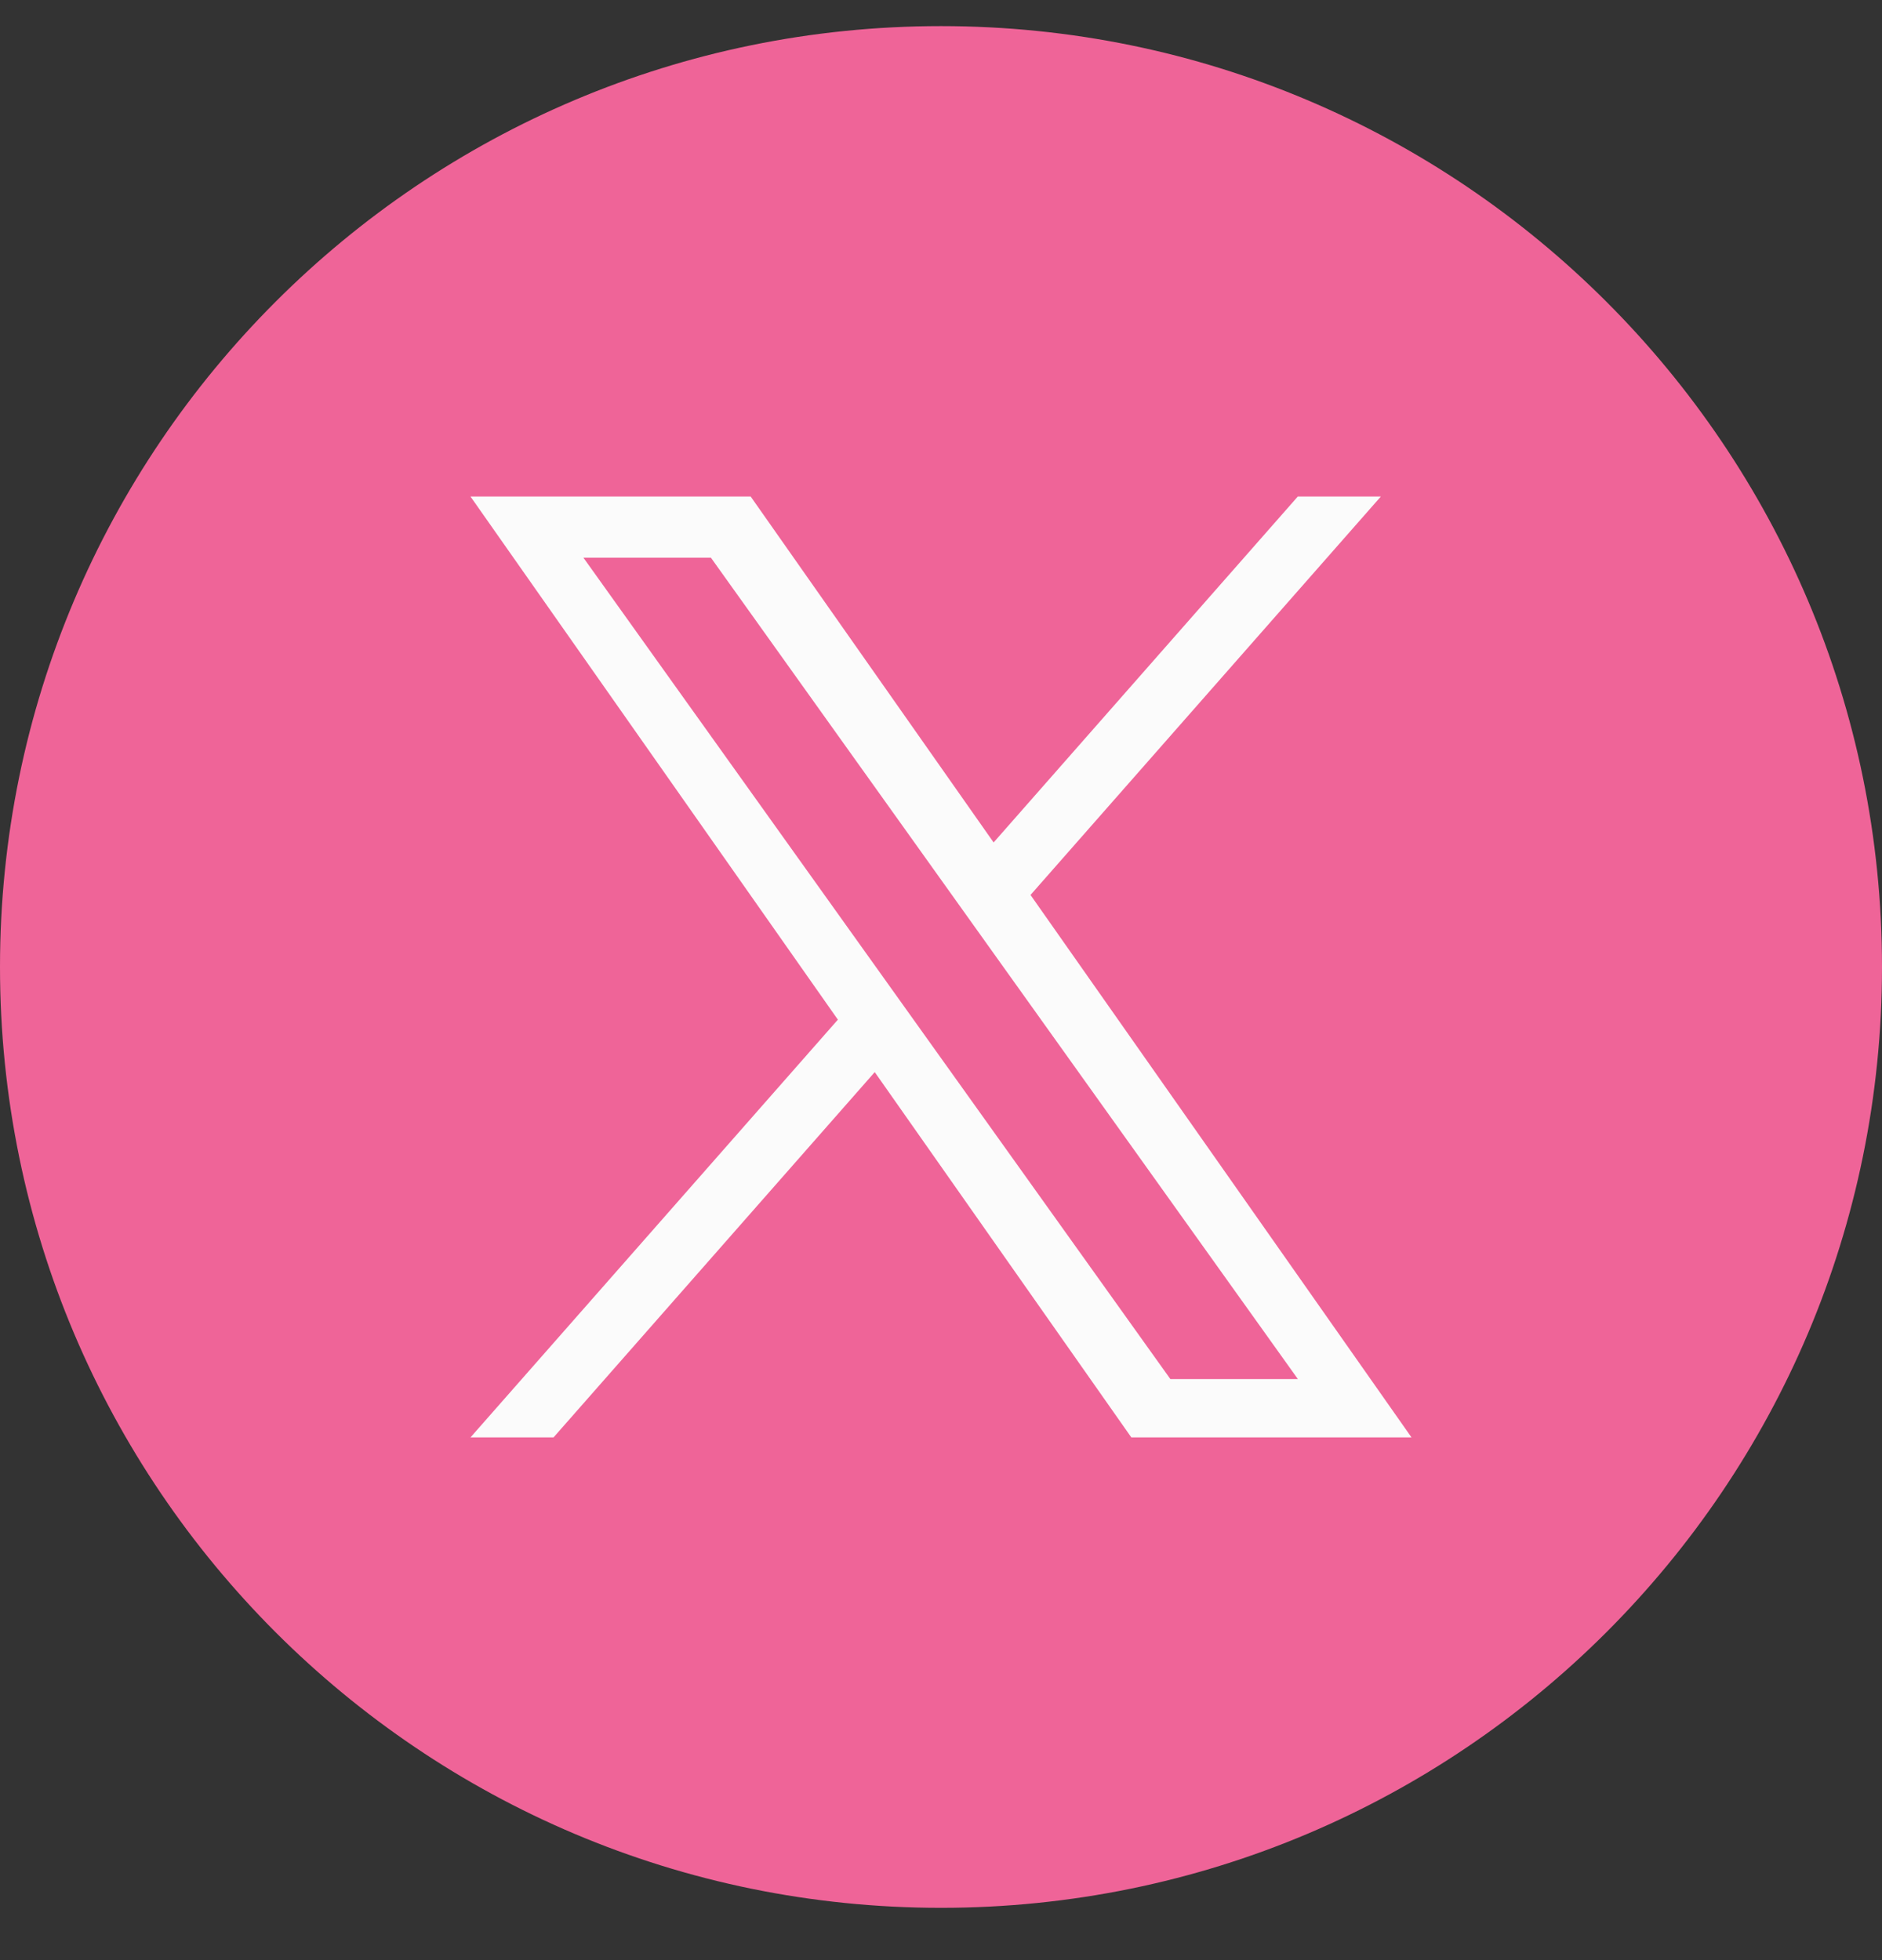 <svg width="24" height="25" viewBox="0 0 24 25" fill="none" xmlns="http://www.w3.org/2000/svg">
<rect x="0" y="0" width="24" height="25" fill="#333333" stroke="none"/>
<path d="M0 12.333C0 18.961 5.373 24.333 12 24.333C18.627 24.333 24 18.961 24 12.333C24 5.706 18.627 0.333 12 0.333C5.373 0.333 0 5.706 0 12.333Z" fill="#EF6498"/>
<path d="M13.142 11.414L17.609 6.333H16.55L12.671 10.745L9.573 6.333H6L10.685 13.005L6 18.333H7.059L11.155 13.674L14.427 18.333H18L13.141 11.414H13.142ZM11.692 13.064L11.217 12.399L7.44 7.113H9.066L12.114 11.379L12.589 12.044L16.551 17.589H14.925L11.692 13.064V13.064Z" fill="#FBFBFB"/>
</svg>
